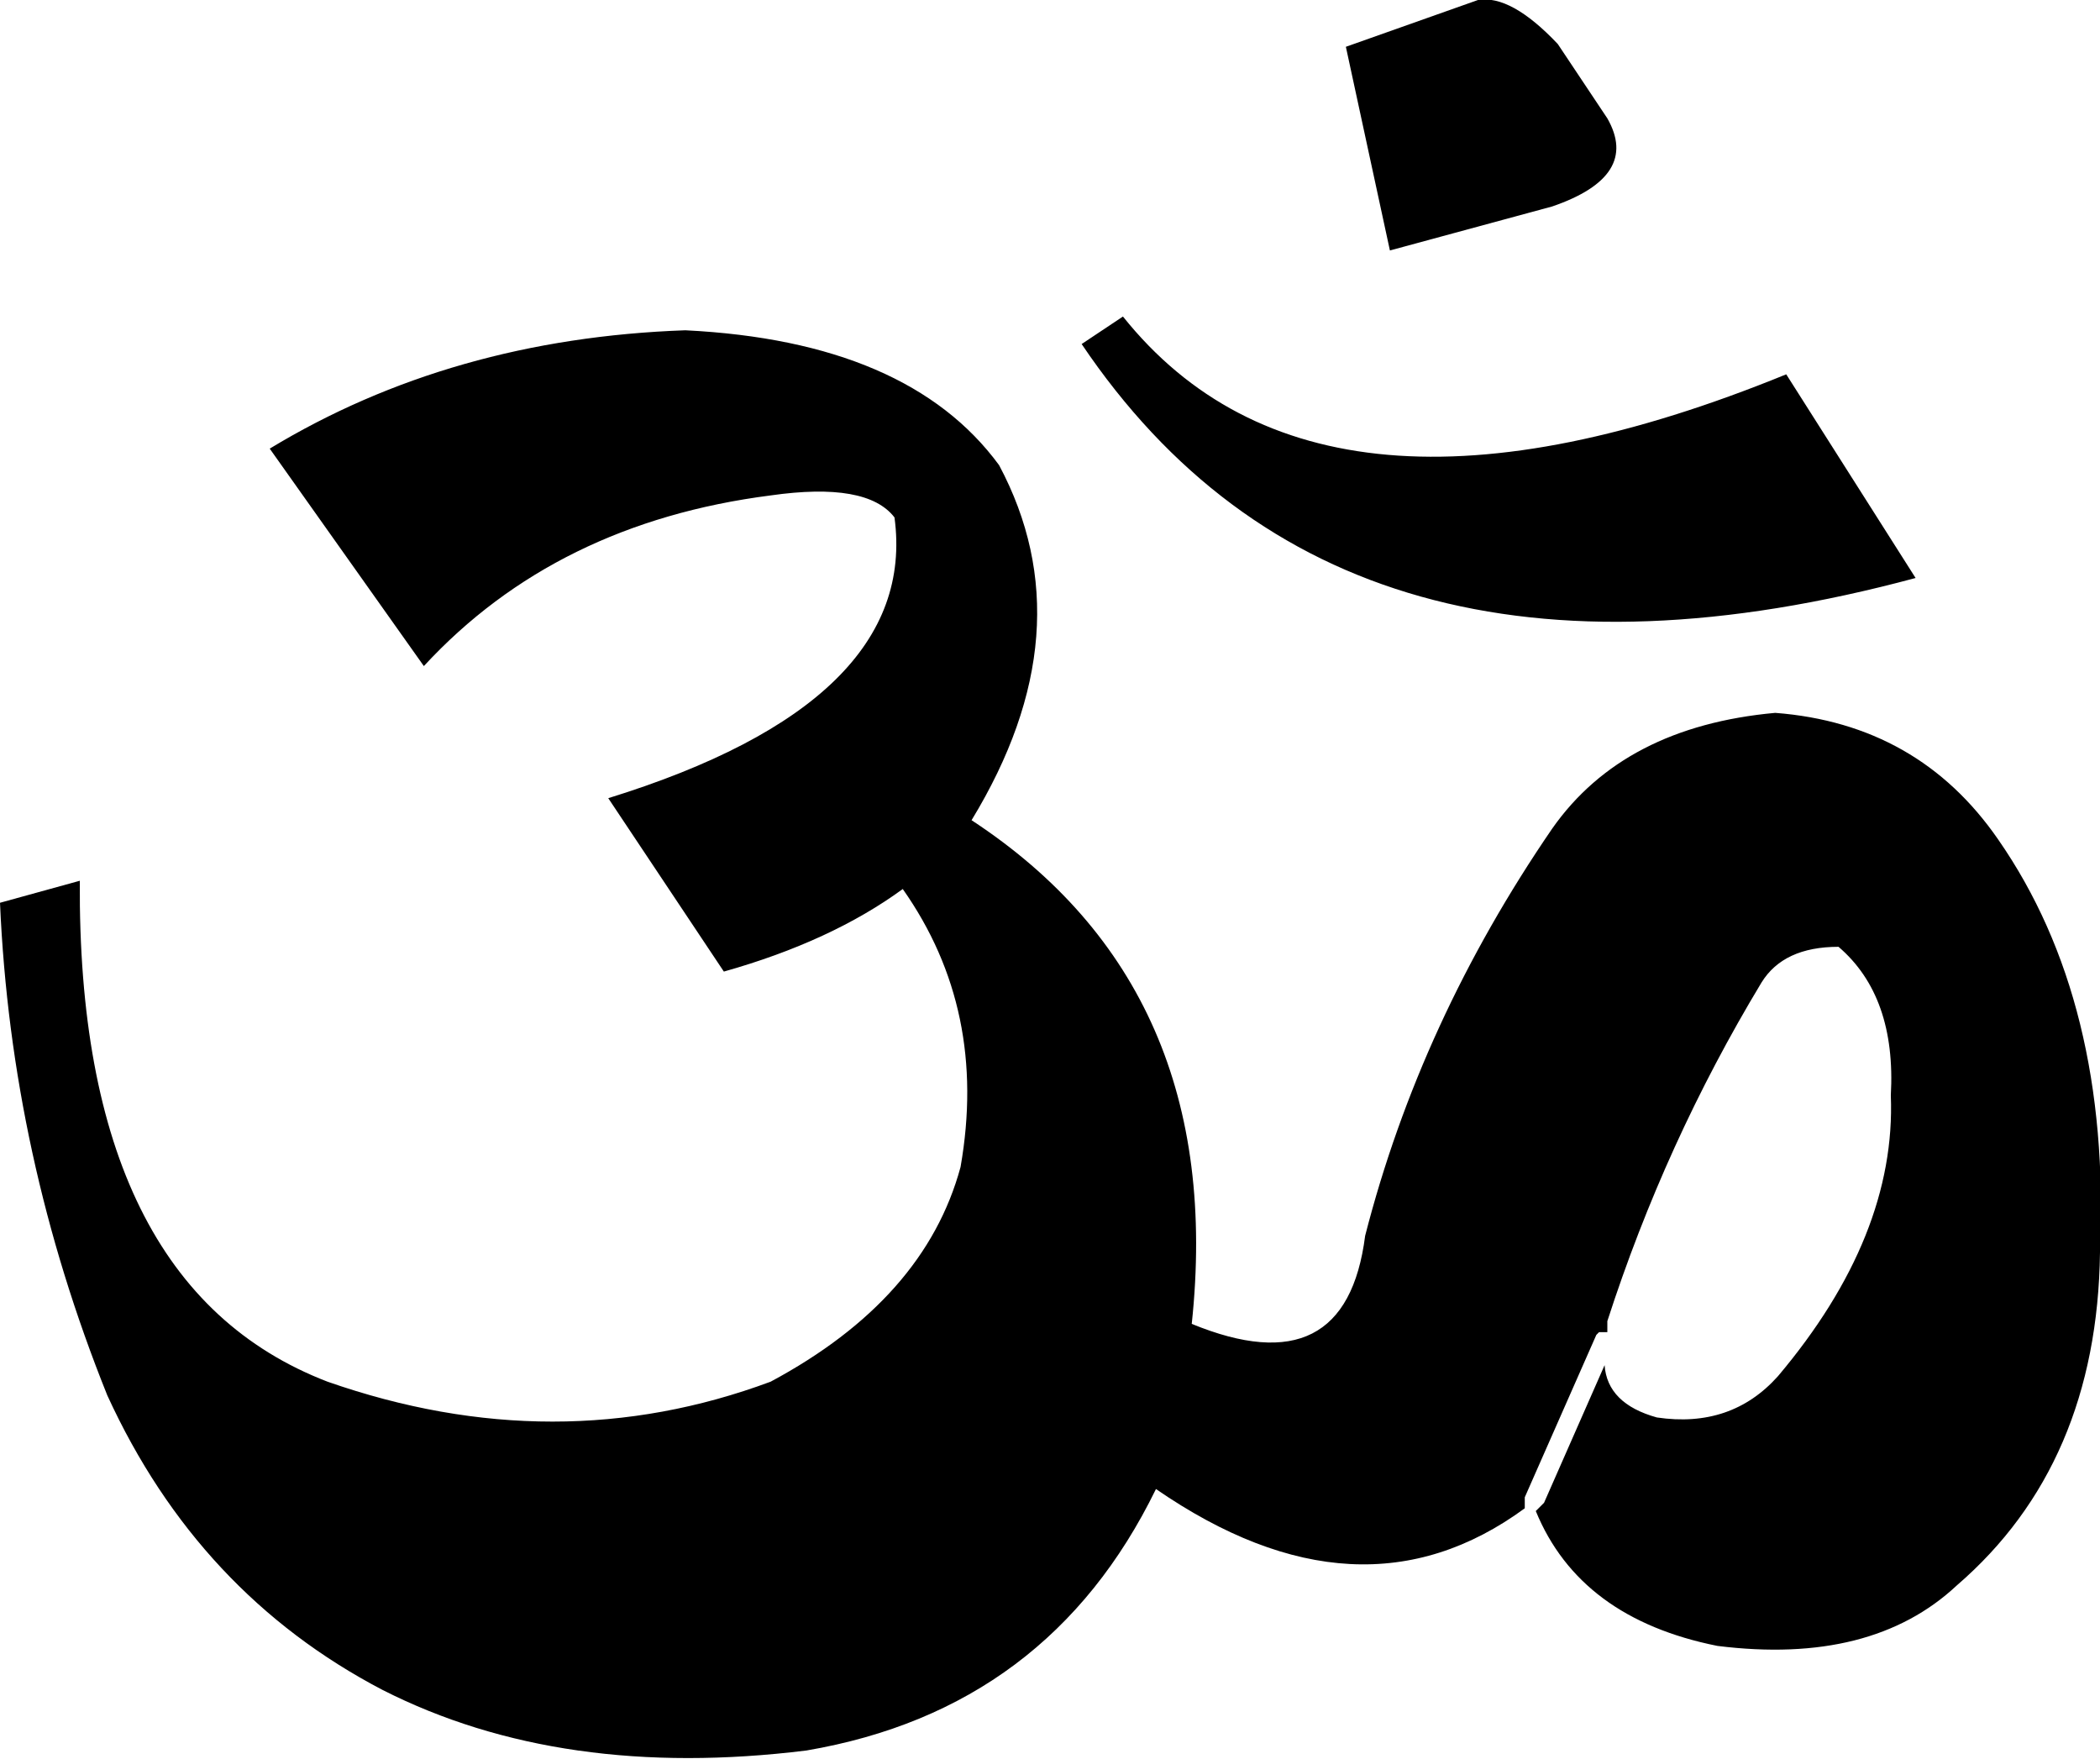 <?xml version="1.0" encoding="UTF-8" standalone="no"?>
<svg xmlns:xlink="http://www.w3.org/1999/xlink" height="31.95px" width="38.15px" xmlns="http://www.w3.org/2000/svg">
  <g transform="matrix(1.0, 0.0, 0.0, 1.0, -379.9, -205.95)">
    <path d="M408.1 209.7 L405.15 210.5 404.35 206.8 406.75 205.95 Q407.35 205.85 408.2 206.75 L409.1 208.1 Q409.7 209.15 408.1 209.7 M414.25 225.85 Q414.35 224.05 413.3 223.15 412.3 223.15 411.9 223.8 410.15 226.7 409.1 229.95 L409.1 230.15 408.95 230.15 408.9 230.2 407.6 233.15 407.6 233.25 407.6 233.35 Q404.6 235.55 400.9 233.0 398.95 237.0 394.55 237.75 390.1 238.3 386.85 236.65 383.5 234.9 381.85 231.3 380.1 226.95 379.9 222.35 L381.35 221.95 Q381.3 229.3 385.85 231.05 390.0 232.5 393.9 231.05 396.7 229.55 397.35 227.15 397.85 224.3 396.3 222.1 395.0 223.05 393.05 223.6 L390.95 220.45 Q396.6 218.7 396.15 215.35 395.65 214.7 393.9 214.95 390.0 215.45 387.6 218.05 L384.8 214.1 Q388.1 212.1 392.35 211.95 396.4 212.15 398.05 214.4 399.65 217.4 397.55 220.85 402.2 223.9 401.55 230.0 404.35 231.15 404.7 228.4 405.7 224.5 408.1 221.0 409.4 219.15 412.15 218.9 414.75 219.1 416.2 221.2 418.25 224.15 418.05 228.7 418.0 232.55 415.45 234.75 413.9 236.2 411.1 235.85 408.6 235.35 407.8 233.4 L407.95 233.25 409.05 230.75 Q409.1 231.45 410.0 231.7 411.35 231.9 412.2 230.95 414.35 228.4 414.25 225.85 M412.35 212.75 L414.7 216.45 Q404.3 219.25 399.55 212.2 L400.3 211.7 Q403.9 216.2 412.35 212.75" fill="#000000" fill-rule="evenodd" stroke="none"/>
  </g>
</svg>
